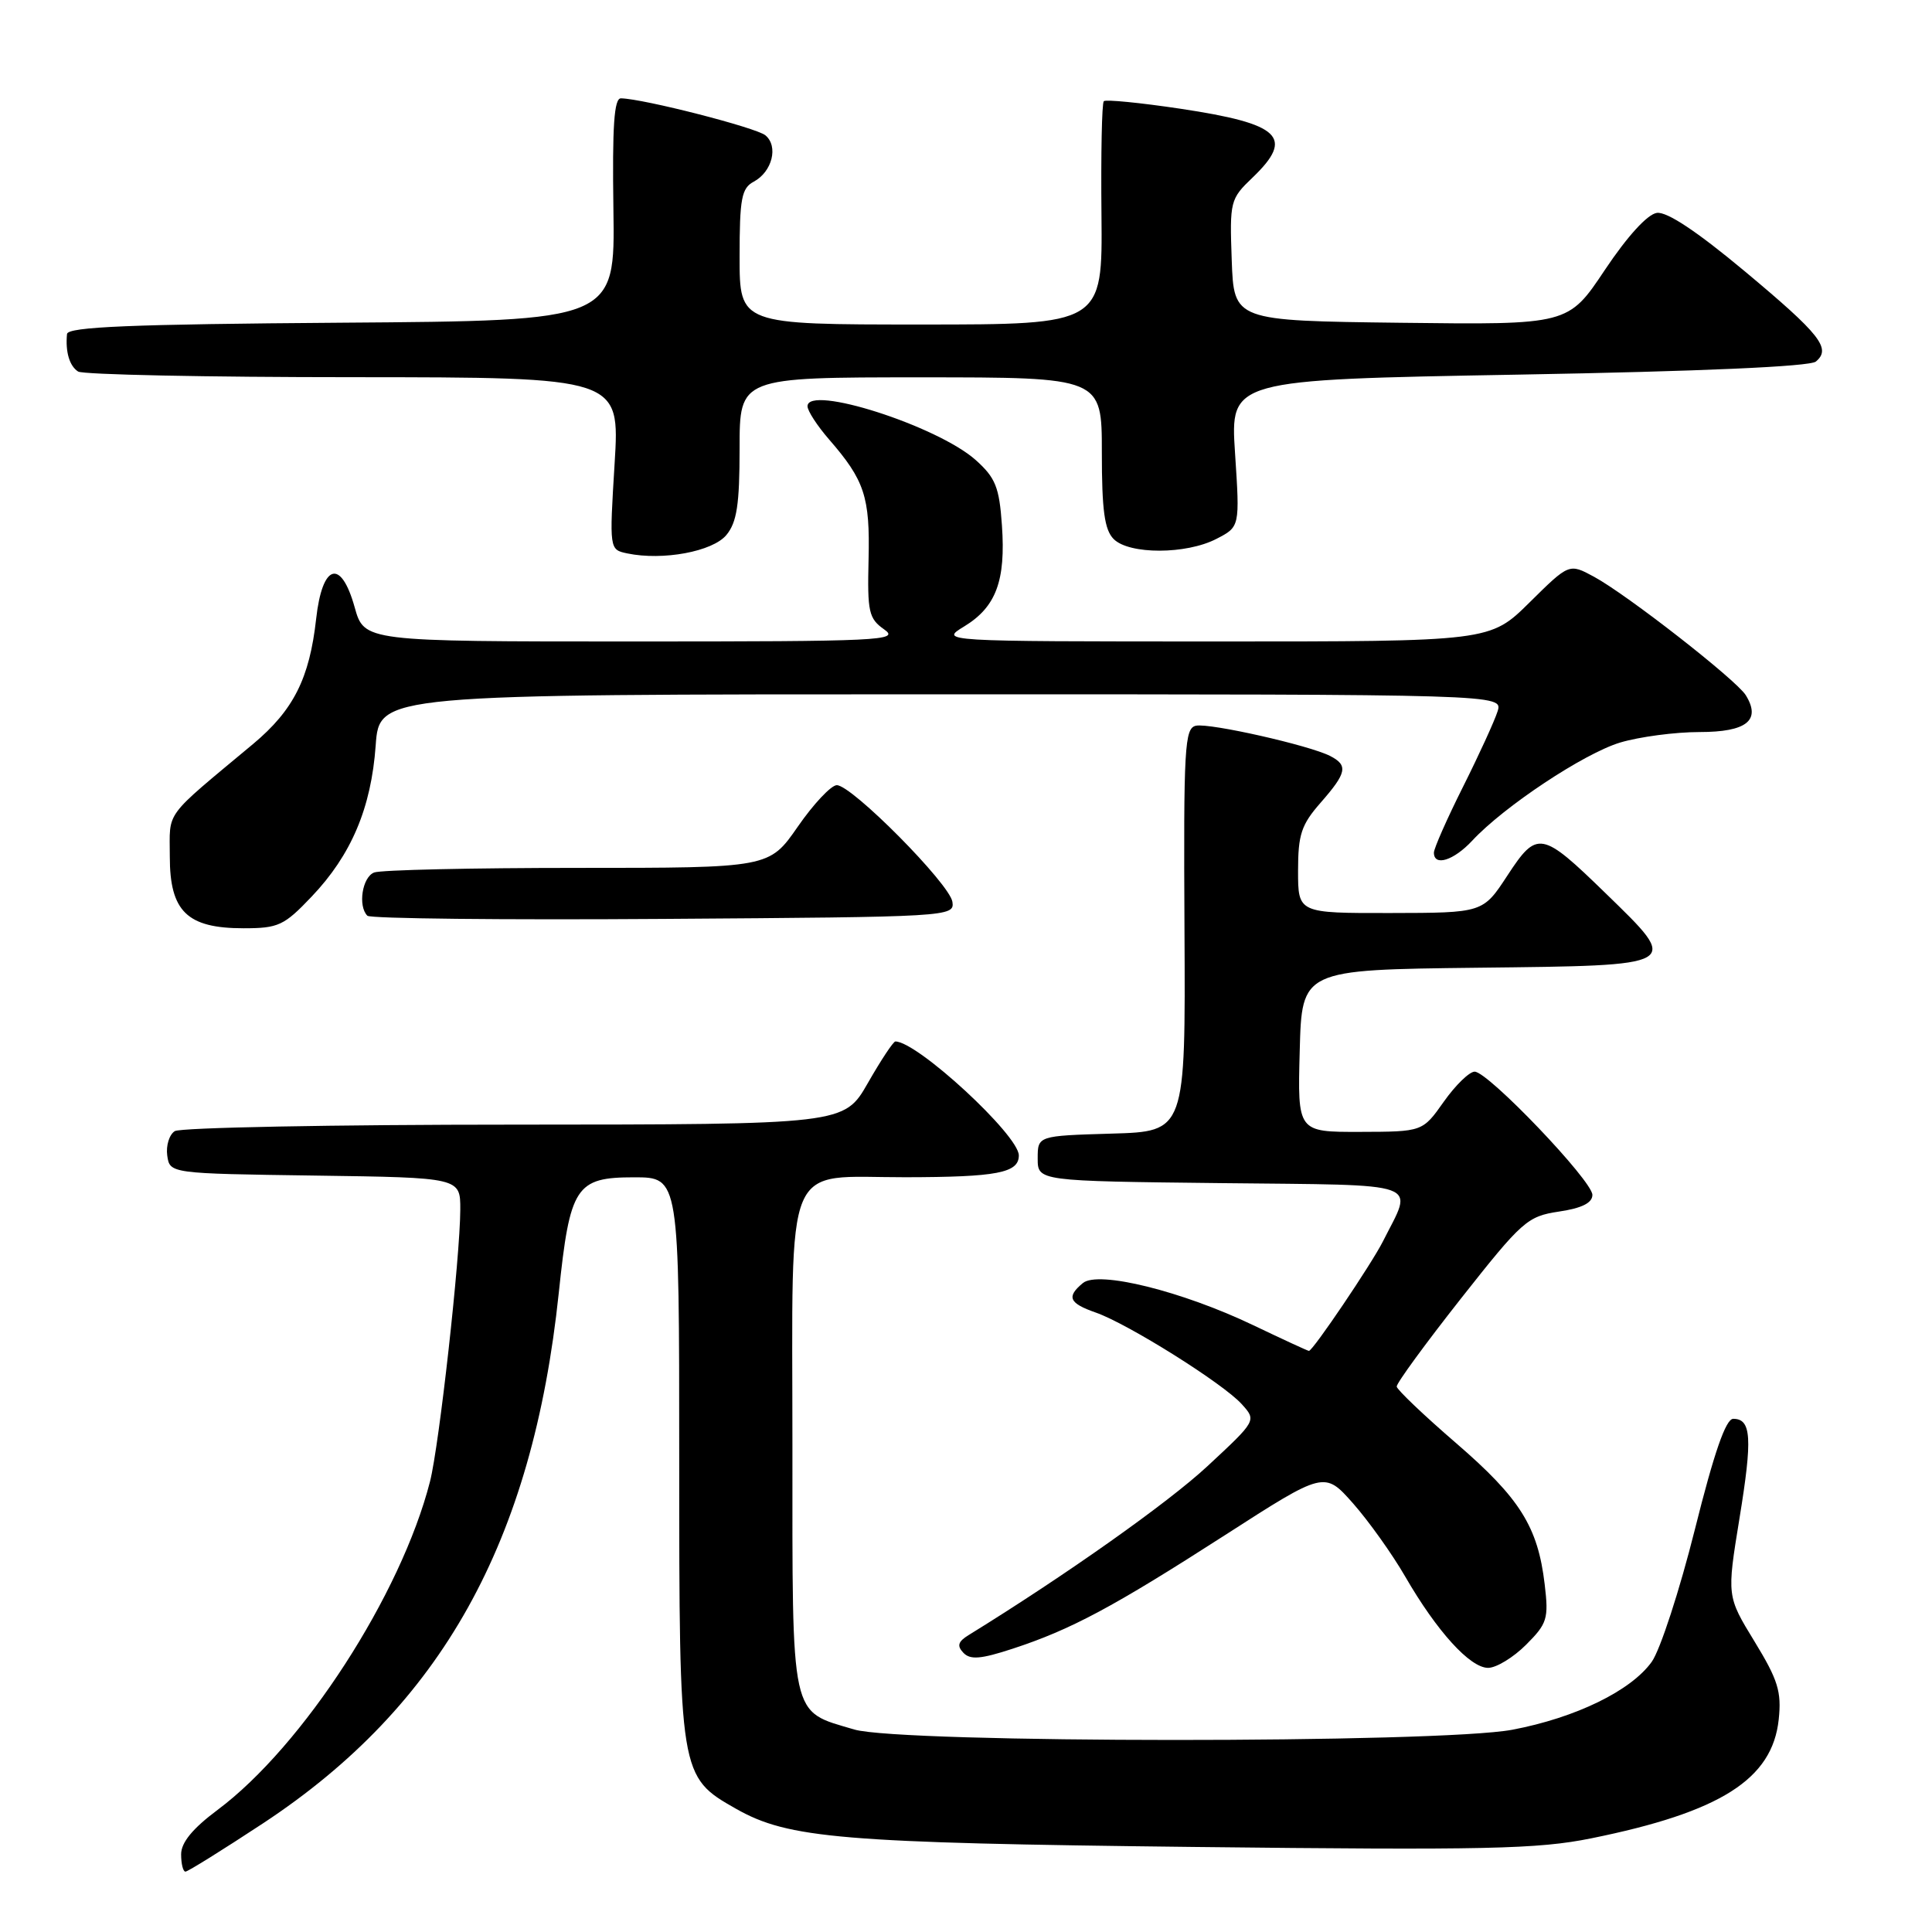 <?xml version="1.0" encoding="UTF-8" standalone="no"?>
<!DOCTYPE svg PUBLIC "-//W3C//DTD SVG 1.1//EN" "http://www.w3.org/Graphics/SVG/1.1/DTD/svg11.dtd" >
<svg xmlns="http://www.w3.org/2000/svg" xmlns:xlink="http://www.w3.org/1999/xlink" version="1.1" viewBox="0 0 256 256">
 <g >
 <path fill="currentColor"
d=" M 34.87 241.59 C 58.49 226.01 70.57 204.35 74.04 171.32 C 75.52 157.18 76.29 156.00 84.02 156.00 C 90.00 156.00 90.00 156.00 90.00 193.27 C 90.00 235.28 90.02 235.41 97.54 239.68 C 104.48 243.61 111.46 244.20 158.11 244.73 C 196.92 245.17 203.78 245.02 210.84 243.59 C 227.98 240.12 234.85 235.76 235.69 227.83 C 236.08 224.15 235.59 222.59 232.48 217.50 C 228.81 211.50 228.81 211.50 230.49 201.19 C 232.23 190.55 232.07 188.00 229.66 188.00 C 228.68 188.00 227.13 192.46 224.58 202.66 C 222.56 210.72 219.99 218.61 218.87 220.19 C 216.13 224.03 208.79 227.61 200.39 229.20 C 190.75 231.02 119.35 231.00 113.20 229.17 C 104.64 226.63 105.00 228.27 105.00 191.56 C 105.00 152.77 103.64 156.01 119.97 155.99 C 132.12 155.97 135.00 155.42 135.00 153.10 C 135.00 150.42 121.55 138.00 118.64 138.00 C 118.37 138.00 116.73 140.47 115.00 143.50 C 111.85 149.00 111.85 149.00 68.18 149.02 C 44.15 149.02 23.90 149.41 23.16 149.88 C 22.43 150.34 21.98 151.80 22.16 153.11 C 22.50 155.50 22.50 155.50 41.75 155.77 C 61.00 156.04 61.00 156.04 60.99 160.27 C 60.97 166.62 58.20 191.51 56.98 196.30 C 53.15 211.29 40.17 231.35 28.83 239.82 C 25.52 242.29 24.00 244.14 24.00 245.71 C 24.00 246.97 24.26 248.00 24.57 248.00 C 24.89 248.00 29.52 245.11 34.87 241.59 Z  M 202.21 217.94 C 205.02 215.13 205.22 214.49 204.68 209.94 C 203.78 202.30 201.40 198.52 192.95 191.23 C 188.66 187.53 185.12 184.15 185.07 183.73 C 185.03 183.30 188.86 178.06 193.57 172.08 C 201.70 161.77 202.38 161.17 206.57 160.54 C 209.61 160.09 211.00 159.39 211.00 158.33 C 211.00 156.46 197.18 142.00 195.40 142.00 C 194.70 142.00 192.86 143.79 191.31 145.98 C 188.50 149.96 188.50 149.96 180.22 149.98 C 171.93 150.00 171.93 150.00 172.22 139.25 C 172.50 128.50 172.50 128.50 195.75 128.23 C 223.02 127.92 222.74 128.08 212.75 118.36 C 204.25 110.09 203.68 109.99 199.74 116.01 C 196.50 120.96 196.50 120.96 184.25 120.98 C 172.00 121.00 172.00 121.00 172.00 115.38 C 172.00 110.57 172.43 109.28 175.00 106.35 C 178.46 102.40 178.66 101.41 176.25 100.17 C 173.49 98.76 160.34 95.79 158.48 96.16 C 156.96 96.47 156.82 98.96 156.95 123.21 C 157.09 149.93 157.09 149.93 147.29 150.21 C 137.50 150.50 137.50 150.50 137.50 153.50 C 137.50 156.50 137.50 156.50 161.81 156.77 C 189.07 157.07 187.30 156.43 183.24 164.50 C 181.73 167.49 173.96 179.00 173.44 179.00 C 173.29 179.00 169.98 177.47 166.09 175.61 C 156.63 171.08 145.52 168.33 143.49 170.01 C 141.28 171.84 141.65 172.68 145.19 173.92 C 149.44 175.40 162.09 183.33 164.54 186.06 C 166.50 188.23 166.50 188.23 160.00 194.27 C 154.76 199.14 141.26 208.69 128.36 216.65 C 126.94 217.52 126.77 218.08 127.66 219.01 C 128.57 219.96 129.98 219.84 134.16 218.47 C 141.92 215.93 147.47 212.96 162.29 203.43 C 175.50 194.93 175.50 194.93 179.29 199.21 C 181.37 201.57 184.48 205.93 186.19 208.89 C 190.39 216.16 194.79 221.00 197.18 221.00 C 198.27 221.00 200.53 219.62 202.21 217.94 Z  M 41.29 118.81 C 46.55 113.29 49.19 107.05 49.78 98.77 C 50.27 92.00 50.27 92.00 124.70 92.00 C 199.13 92.00 199.13 92.00 198.44 94.25 C 198.05 95.49 196.00 99.98 193.87 104.23 C 191.74 108.48 190.00 112.42 190.00 112.98 C 190.00 114.85 192.62 114.03 195.08 111.39 C 199.29 106.86 209.87 99.84 214.68 98.39 C 217.23 97.63 221.96 97.00 225.19 97.00 C 231.44 97.00 233.39 95.45 231.32 92.11 C 230.05 90.08 215.59 78.79 211.21 76.42 C 207.92 74.64 207.92 74.64 202.68 79.82 C 197.44 85.00 197.44 85.00 160.97 85.00 C 124.50 84.99 124.50 84.99 127.77 83.00 C 131.98 80.43 133.28 76.95 132.76 69.60 C 132.41 64.55 131.91 63.31 129.29 60.96 C 124.21 56.43 107.00 50.92 107.00 53.83 C 107.00 54.44 108.28 56.41 109.85 58.22 C 114.56 63.64 115.29 65.83 115.09 74.10 C 114.92 81.10 115.11 81.96 117.17 83.41 C 119.27 84.88 116.69 85.00 83.85 85.00 C 48.26 85.00 48.26 85.00 46.99 80.45 C 45.17 73.95 42.70 74.70 41.89 82.01 C 41.01 89.90 38.89 94.10 33.55 98.57 C 21.54 108.59 22.50 107.30 22.50 113.51 C 22.50 120.77 24.79 123.00 32.27 123.00 C 36.89 123.00 37.64 122.65 41.29 118.81 Z  M 126.20 119.50 C 125.84 117.11 112.82 103.98 110.87 104.04 C 110.12 104.06 107.79 106.53 105.71 109.54 C 101.92 115.00 101.92 115.00 76.54 115.00 C 62.58 115.00 50.45 115.27 49.58 115.61 C 48.00 116.21 47.40 120.06 48.68 121.34 C 49.05 121.72 66.71 121.91 87.93 121.76 C 125.86 121.50 126.49 121.47 126.20 119.50 Z  M 96.25 70.89 C 97.64 69.21 98.00 66.86 98.00 59.39 C 98.00 50.00 98.00 50.00 122.00 50.00 C 146.00 50.00 146.00 50.00 146.00 59.93 C 146.00 67.62 146.35 70.21 147.57 71.43 C 149.63 73.49 157.18 73.48 161.19 71.40 C 164.29 69.80 164.29 69.80 163.65 60.06 C 163.01 50.32 163.01 50.32 201.18 49.64 C 225.41 49.21 239.81 48.57 240.61 47.91 C 242.69 46.18 241.23 44.33 231.17 35.93 C 224.85 30.66 220.88 28.02 219.54 28.21 C 218.29 28.39 215.63 31.31 212.65 35.77 C 207.80 43.04 207.80 43.04 185.65 42.77 C 163.50 42.50 163.50 42.50 163.21 34.47 C 162.93 26.67 163.01 26.36 165.96 23.54 C 171.56 18.17 169.72 16.41 156.43 14.41 C 151.08 13.61 146.51 13.16 146.26 13.41 C 146.00 13.66 145.87 20.42 145.95 28.43 C 146.09 43.00 146.09 43.00 122.05 43.00 C 98.00 43.00 98.00 43.00 98.00 34.04 C 98.00 26.29 98.26 24.93 99.88 24.07 C 102.32 22.76 103.17 19.38 101.42 17.93 C 100.18 16.91 85.29 13.09 82.28 13.03 C 81.37 13.01 81.12 16.69 81.28 27.75 C 81.50 42.50 81.50 42.50 45.25 42.76 C 17.33 42.96 8.97 43.31 8.88 44.26 C 8.65 46.63 9.21 48.50 10.35 49.23 C 10.98 49.64 27.40 49.98 46.82 49.98 C 82.14 50.00 82.14 50.00 81.44 61.41 C 80.74 72.83 80.74 72.83 83.12 73.33 C 87.82 74.31 94.43 73.09 96.25 70.89 Z "/>
</g>
</svg>